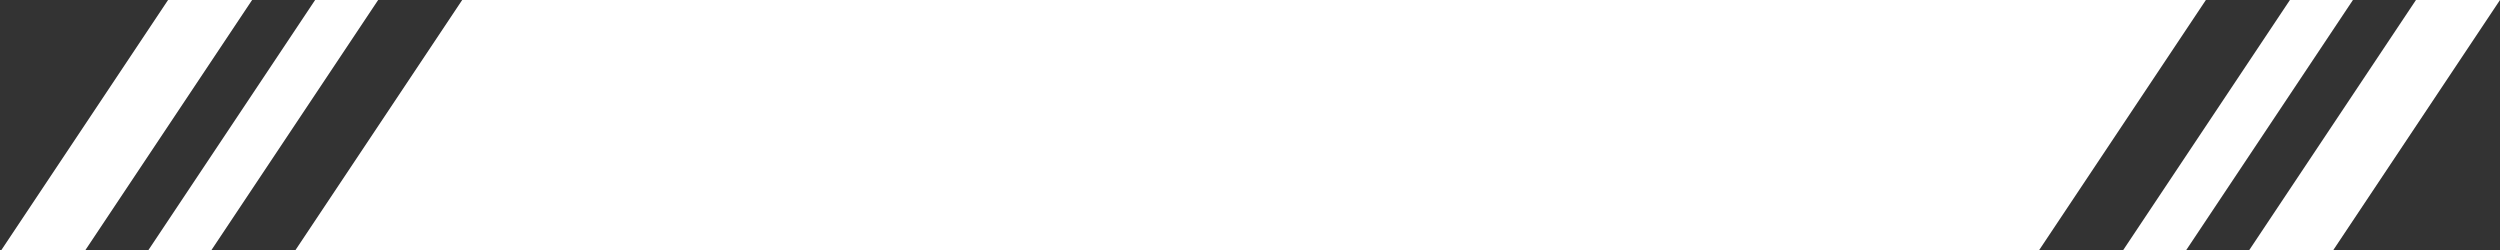 <?xml version="1.0" encoding="UTF-8" standalone="no"?>
<!-- Created with Inkscape (http://www.inkscape.org/) -->

<svg
   width="200mm"
   height="20mm"
   viewBox="0 0 200 20"
   version="1.1"
   id="svg5"
   sodipodi:docname="drawing.svg"
   inkscape:version="1.2 (dc2aedaf03, 2022-05-15)"
   xmlns:inkscape="http://www.inkscape.org/namespaces/inkscape"
   xmlns:sodipodi="http://sodipodi.sourceforge.net/DTD/sodipodi-0.dtd"
   xmlns="http://www.w3.org/2000/svg"
   xmlns:svg="http://www.w3.org/2000/svg">
  <rect x="0" y="0" width="200" height="20" fill="#333333" stroke="none"/>
  <sodipodi:namedview
     id="namedview7"
     pagecolor="#505050"
     bordercolor="#eeeeee"
     borderopacity="1"
     inkscape:showpageshadow="0"
     inkscape:pageopacity="0"
     inkscape:pagecheckerboard="0"
     inkscape:deskcolor="#505050"
     inkscape:document-units="mm"
     showgrid="false"
     inkscape:zoom="1.4142136"
     inkscape:cx="271.17545"
     inkscape:cy="204.00031"
     inkscape:window-width="1920"
     inkscape:window-height="1051"
     inkscape:window-x="-9"
     inkscape:window-y="-9"
     inkscape:window-maximized="1"
     inkscape:current-layer="layer1" />
  <defs
     id="defs2" />
  <g
     inkscape:label="Layer 1"
     inkscape:groupmode="layer"
     id="layer1">
    <path
       style="fill:#ffffff;stroke:none;stroke-width:0.445;stroke-linecap:round;stroke-linejoin:round"
       d="m 13.445,0 h 6.723 V 0 L 6.723,20.168 H 0 Z"
       id="path329"
       sodipodi:nodetypes="cccccc" />
    <path
       style="fill:#ffffff;stroke:none;stroke-width:0.445;stroke-linecap:round;stroke-linejoin:round"
       d="M 193.277,0 H 200 h -1e-5 l -13.445,20.168 h -6.723 z"
       id="path329-6"
       sodipodi:nodetypes="cccccc" />
    <path
       style="fill:#ffffff;stroke:none;stroke-width:0.445;stroke-linecap:round;stroke-linejoin:round"
       d="m 25.21,0 h 5.042 V 0 L 16.807,20.168 h -5.042 z"
       id="path329-0"
       sodipodi:nodetypes="cccccc" />
    <path
       style="fill:#ffffff;stroke:none;stroke-width:0.445;stroke-linecap:round;stroke-linejoin:round"
       d="m 183.193,0 h 5.042 v 0 l -13.445,20.168 h -5.042 z"
       id="path329-0-5"
       sodipodi:nodetypes="cccccc" />
    <path
       style="fill:#ffffff;stroke:none;stroke-width:0.445;stroke-linecap:round;stroke-linejoin:round"
       d="M 36.975,0 H 43.697 176.471 L 163.025,20.168 H 23.529 Z"
       id="path329-0-9"
       sodipodi:nodetypes="cccccc" />
  </g>
</svg>